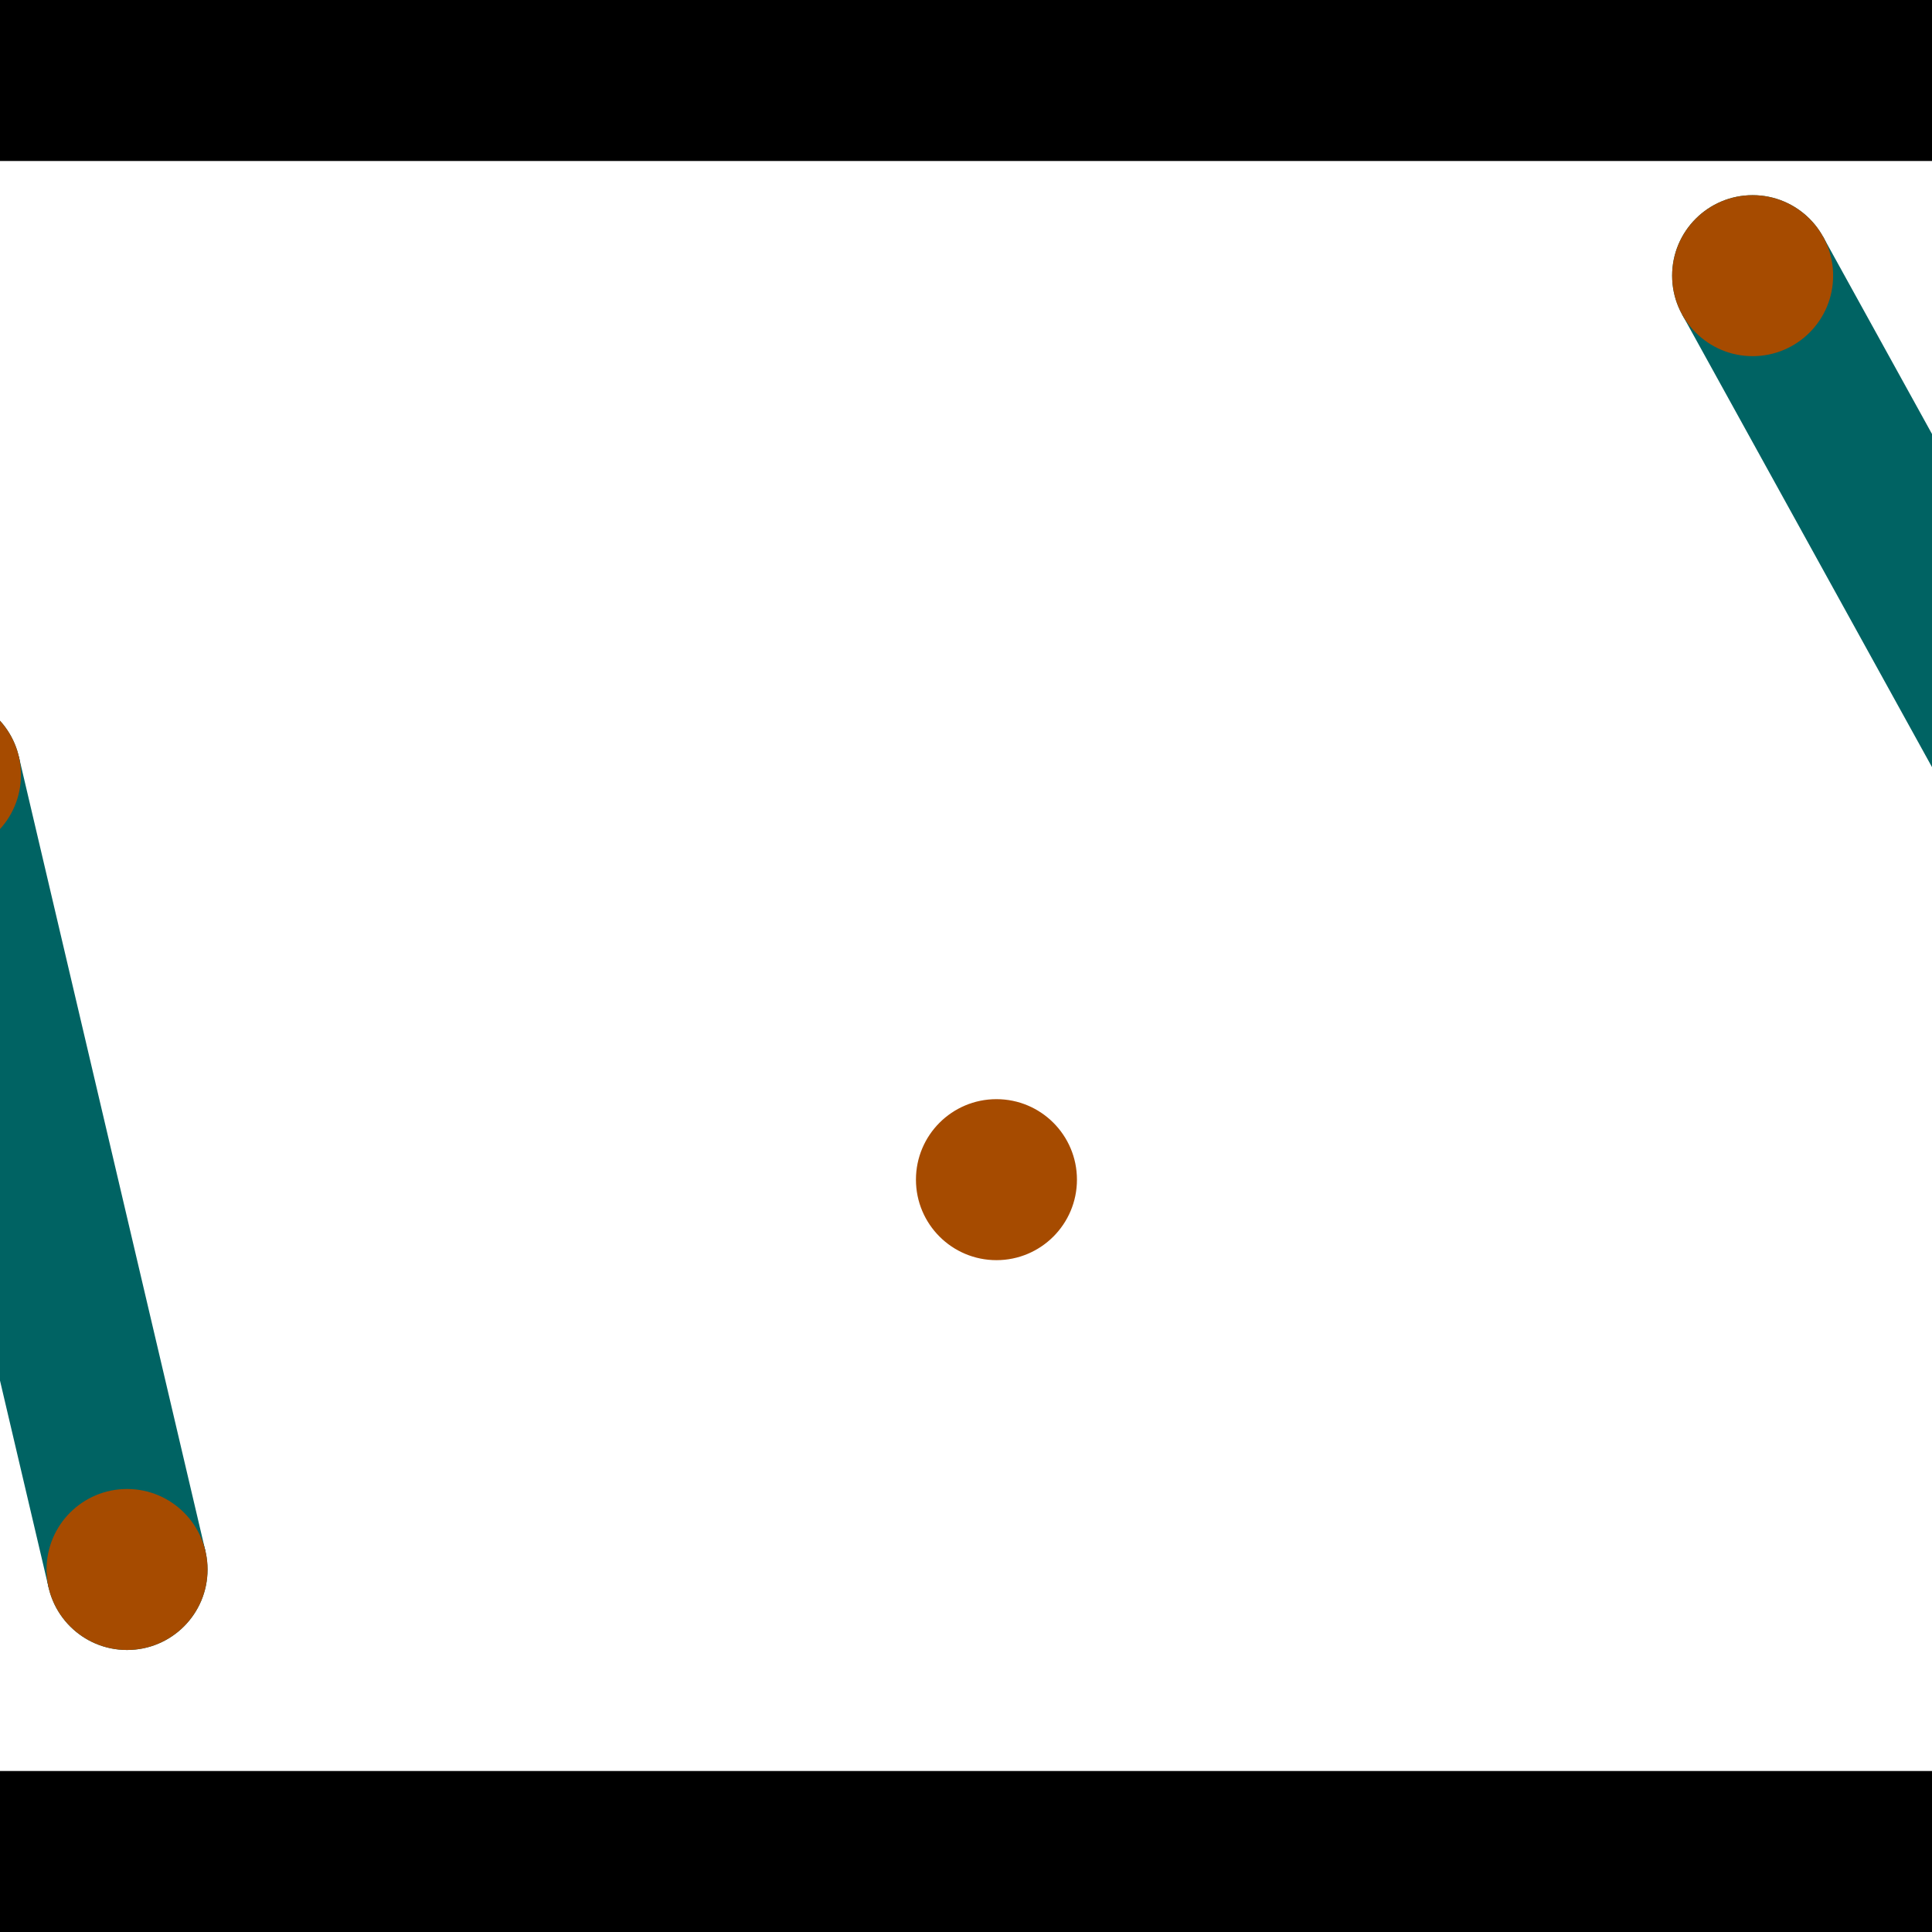 <?xml version="1.0" encoding="utf-8"?> <!-- Generator: Adobe Illustrator 13.0.0, SVG Export Plug-In . SVG Version: 6.00 Build 14948)  --> <svg version="1.2" baseProfile="tiny" id="Layer_1" xmlns="http://www.w3.org/2000/svg" xmlns:xlink="http://www.w3.org/1999/xlink" x="0px" y="0px" width="512px" height="512px" viewBox="0 0 512 512" xml:space="preserve">
<rect x="0" y="0" width="512" height="512" fill="#333333" stroke="none"/>
<polygon points="0,0 512,0 512,512 0,512" style="fill:#ffffff; stroke:#000000;stroke-width:0"/>
<polygon points="-36.547,210.236 4.99,200.482 54.439,411.053 12.902,420.807" style="fill:#006363; stroke:#000000;stroke-width:0"/>
<circle fill="#006363" stroke="#006363" stroke-width="0" cx="-15.778" cy="205.359" r="21.333"/>
<circle fill="#006363" stroke="#006363" stroke-width="0" cx="33.67" cy="415.93" r="21.333"/>
<polygon points="445.789,83.366 483.142,62.744 587.011,250.885 549.658,271.506" style="fill:#006363; stroke:#000000;stroke-width:0"/>
<circle fill="#006363" stroke="#006363" stroke-width="0" cx="464.466" cy="73.055" r="21.333"/>
<circle fill="#006363" stroke="#006363" stroke-width="0" cx="568.335" cy="261.195" r="21.333"/>
<polygon points="1256,469.333 256,1469.33 -744,469.333" style="fill:#000000; stroke:#000000;stroke-width:0"/>
<polygon points="-744,42.667 256,-957.333 1256,42.667" style="fill:#000000; stroke:#000000;stroke-width:0"/>
<circle fill="#a64b00" stroke="#a64b00" stroke-width="0" cx="-15.778" cy="205.359" r="21.333"/>
<circle fill="#a64b00" stroke="#a64b00" stroke-width="0" cx="33.67" cy="415.93" r="21.333"/>
<circle fill="#a64b00" stroke="#a64b00" stroke-width="0" cx="464.466" cy="73.055" r="21.333"/>
<circle fill="#a64b00" stroke="#a64b00" stroke-width="0" cx="568.335" cy="261.195" r="21.333"/>
<circle fill="#a64b00" stroke="#a64b00" stroke-width="0" cx="264.069" cy="312.622" r="21.333"/>
</svg>
